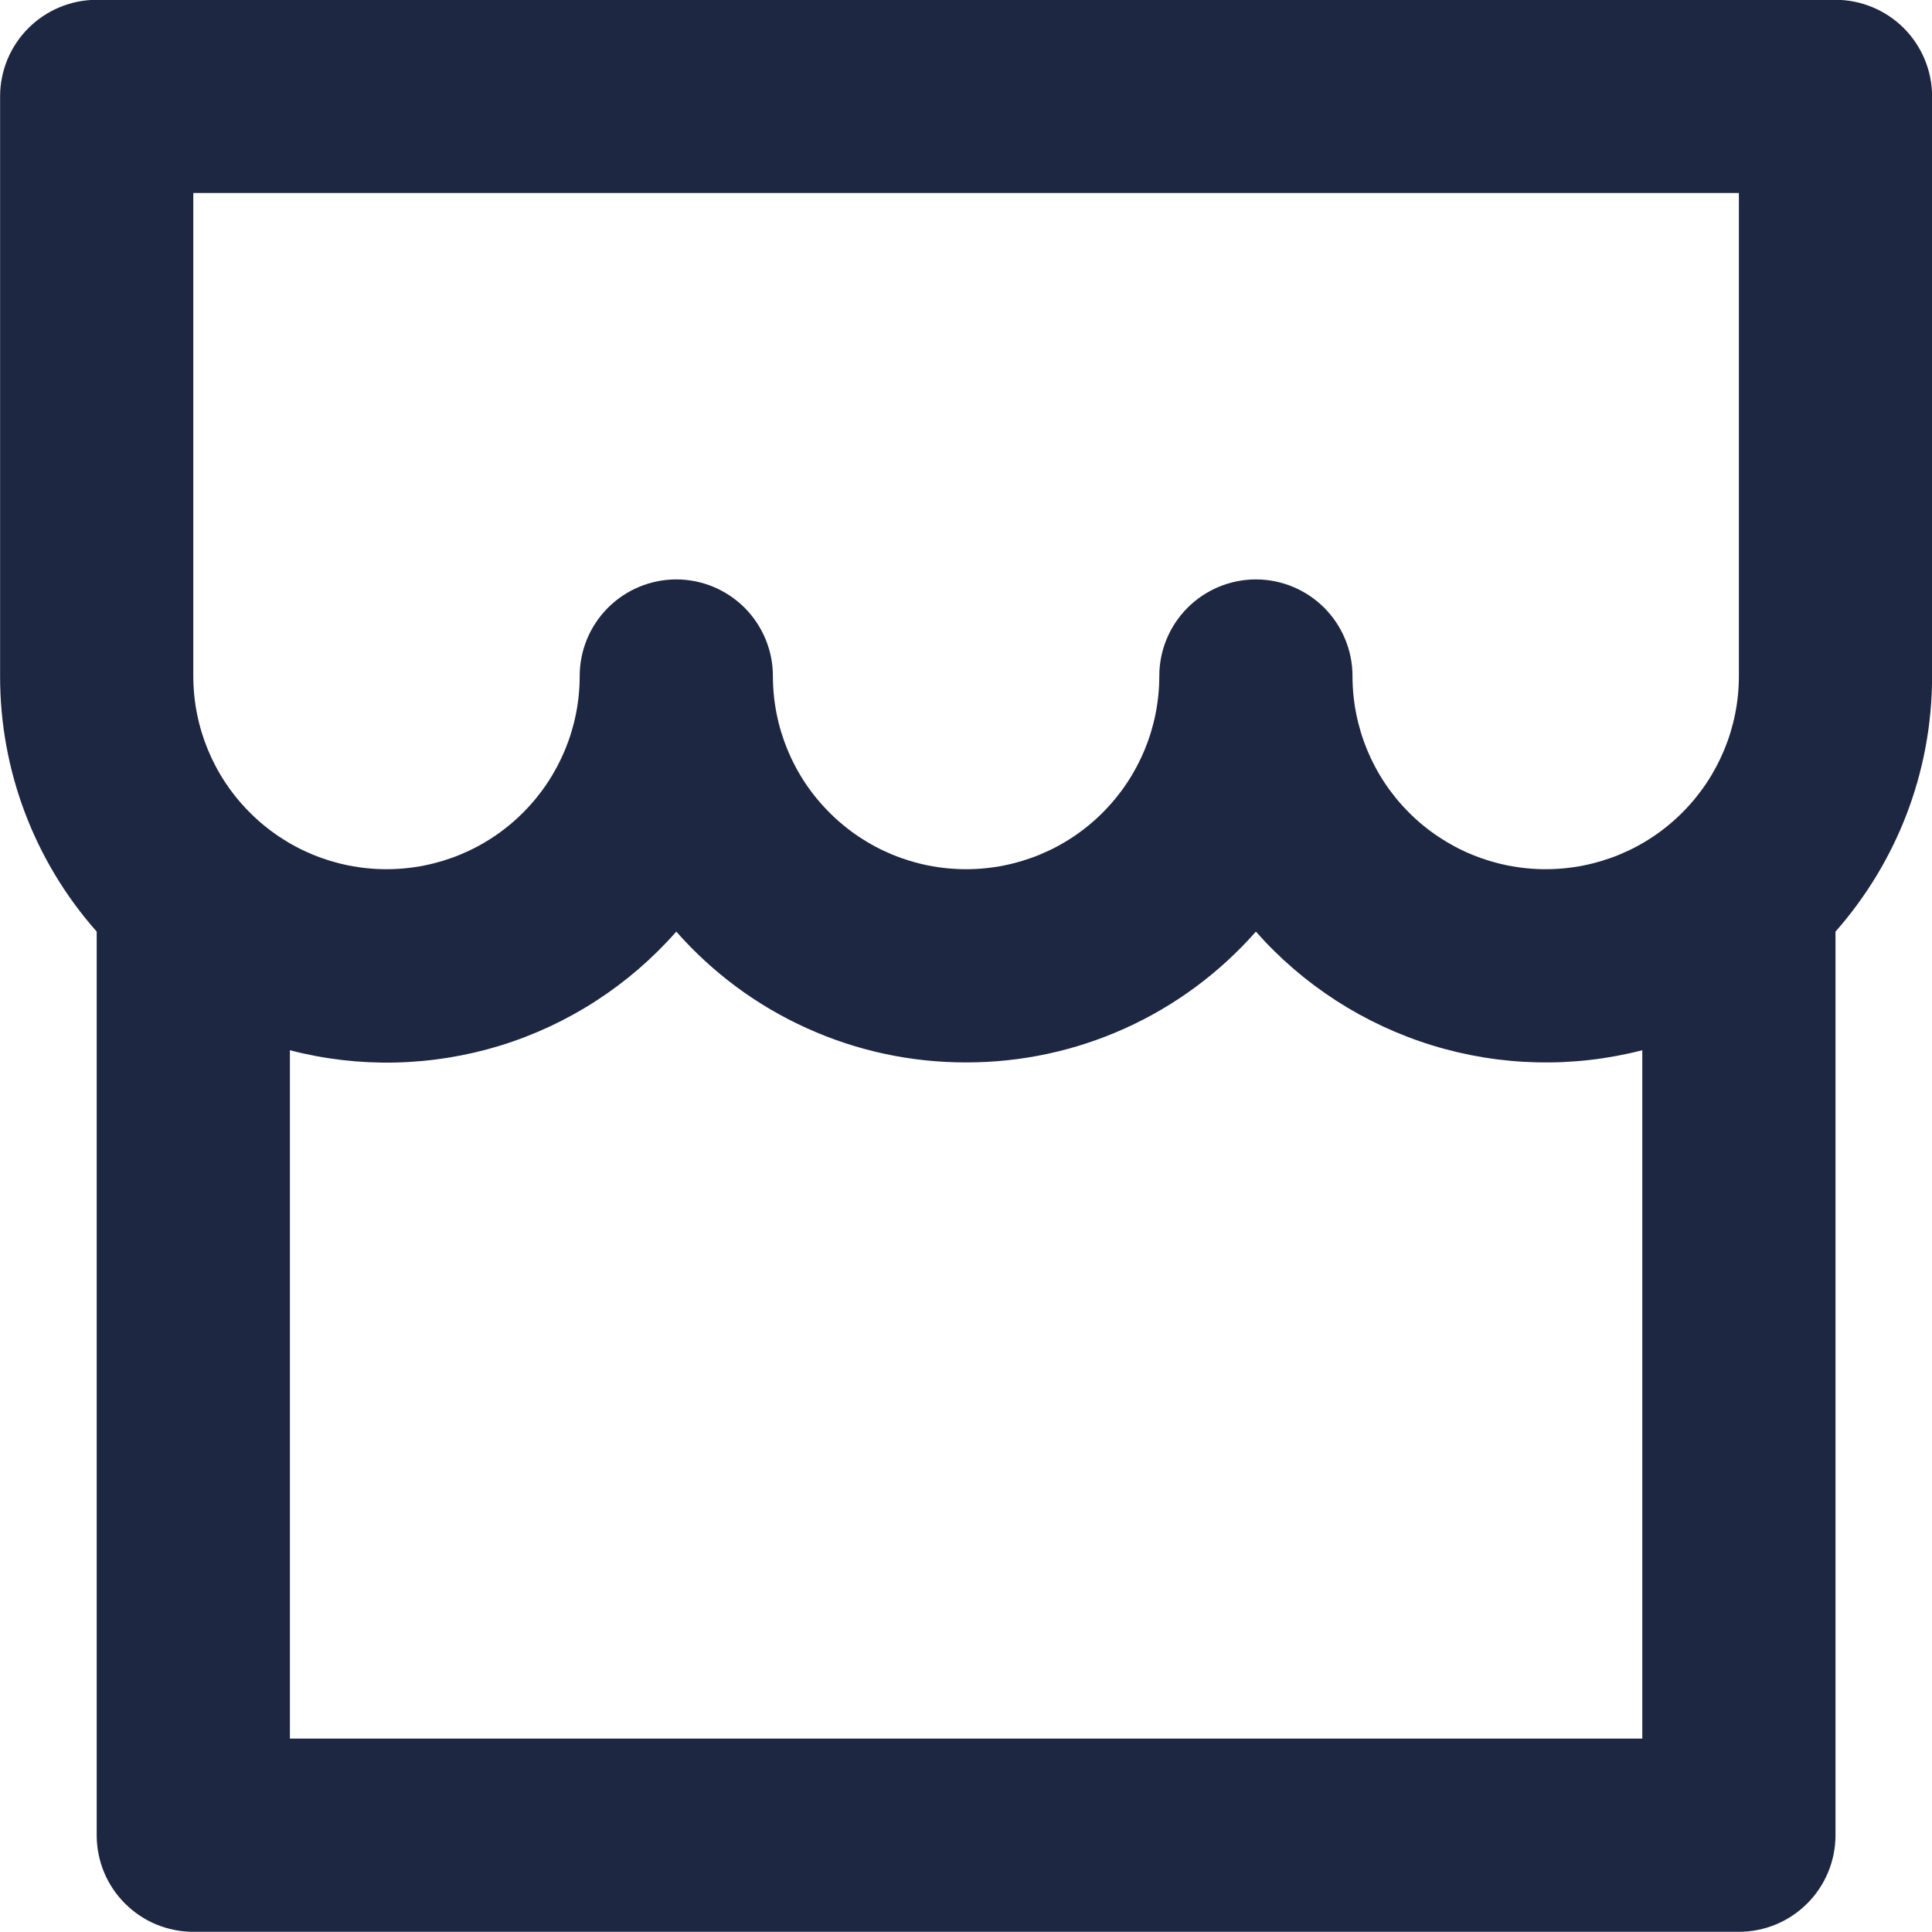 <svg width="20" height="20" viewBox="0 0 20 20" fill="none" xmlns="http://www.w3.org/2000/svg">
<path d="M19.001 9.644L19.001 18.998C19.001 19.264 18.895 19.518 18.708 19.705C18.52 19.893 18.266 19.998 18.001 19.998H2.001C1.736 19.998 1.481 19.893 1.294 19.705C1.106 19.518 1.001 19.264 1.001 18.998L1.001 9.644C0.355 8.914 -0.001 7.973 0.001 6.998L0.001 0.998C0.001 0.733 0.106 0.479 0.294 0.291C0.481 0.104 0.736 -0.002 1.001 -0.002H19.001C19.266 -0.002 19.52 0.104 19.708 0.291C19.895 0.479 20.001 0.733 20.001 0.998V6.998C20.001 8.012 19.623 8.938 19.001 9.644ZM17.001 10.872C16.286 11.056 15.534 11.039 14.828 10.822C14.122 10.605 13.49 10.198 13.001 9.644C12.626 10.07 12.164 10.412 11.647 10.645C11.13 10.879 10.568 10.999 10.001 10.998C9.433 10.999 8.872 10.879 8.355 10.645C7.837 10.412 7.376 10.07 7.001 9.644C6.513 10.199 5.881 10.608 5.175 10.825C4.468 11.041 3.716 11.058 3.001 10.872L3.001 17.998H17.001V10.872V10.872ZM12.001 6.998C12.001 6.733 12.106 6.479 12.294 6.291C12.481 6.104 12.736 5.998 13.001 5.998C13.266 5.998 13.52 6.104 13.708 6.291C13.895 6.479 14.001 6.733 14.001 6.998C14.001 7.529 14.211 8.037 14.586 8.412C14.962 8.788 15.47 8.998 16.001 8.998C16.531 8.998 17.04 8.788 17.415 8.412C17.79 8.037 18.001 7.529 18.001 6.998V1.998H2.001L2.001 6.998C2.001 7.529 2.211 8.037 2.587 8.412C2.962 8.788 3.47 8.998 4.001 8.998C4.531 8.998 5.04 8.788 5.415 8.412C5.79 8.037 6.001 7.529 6.001 6.998C6.001 6.733 6.106 6.479 6.294 6.291C6.481 6.104 6.736 5.998 7.001 5.998C7.266 5.998 7.52 6.104 7.708 6.291C7.895 6.479 8.001 6.733 8.001 6.998C8.001 7.529 8.211 8.037 8.587 8.412C8.962 8.788 9.47 8.998 10.001 8.998C10.531 8.998 11.04 8.788 11.415 8.412C11.79 8.037 12.001 7.529 12.001 6.998Z" fill="#1E2742"/>
</svg>
